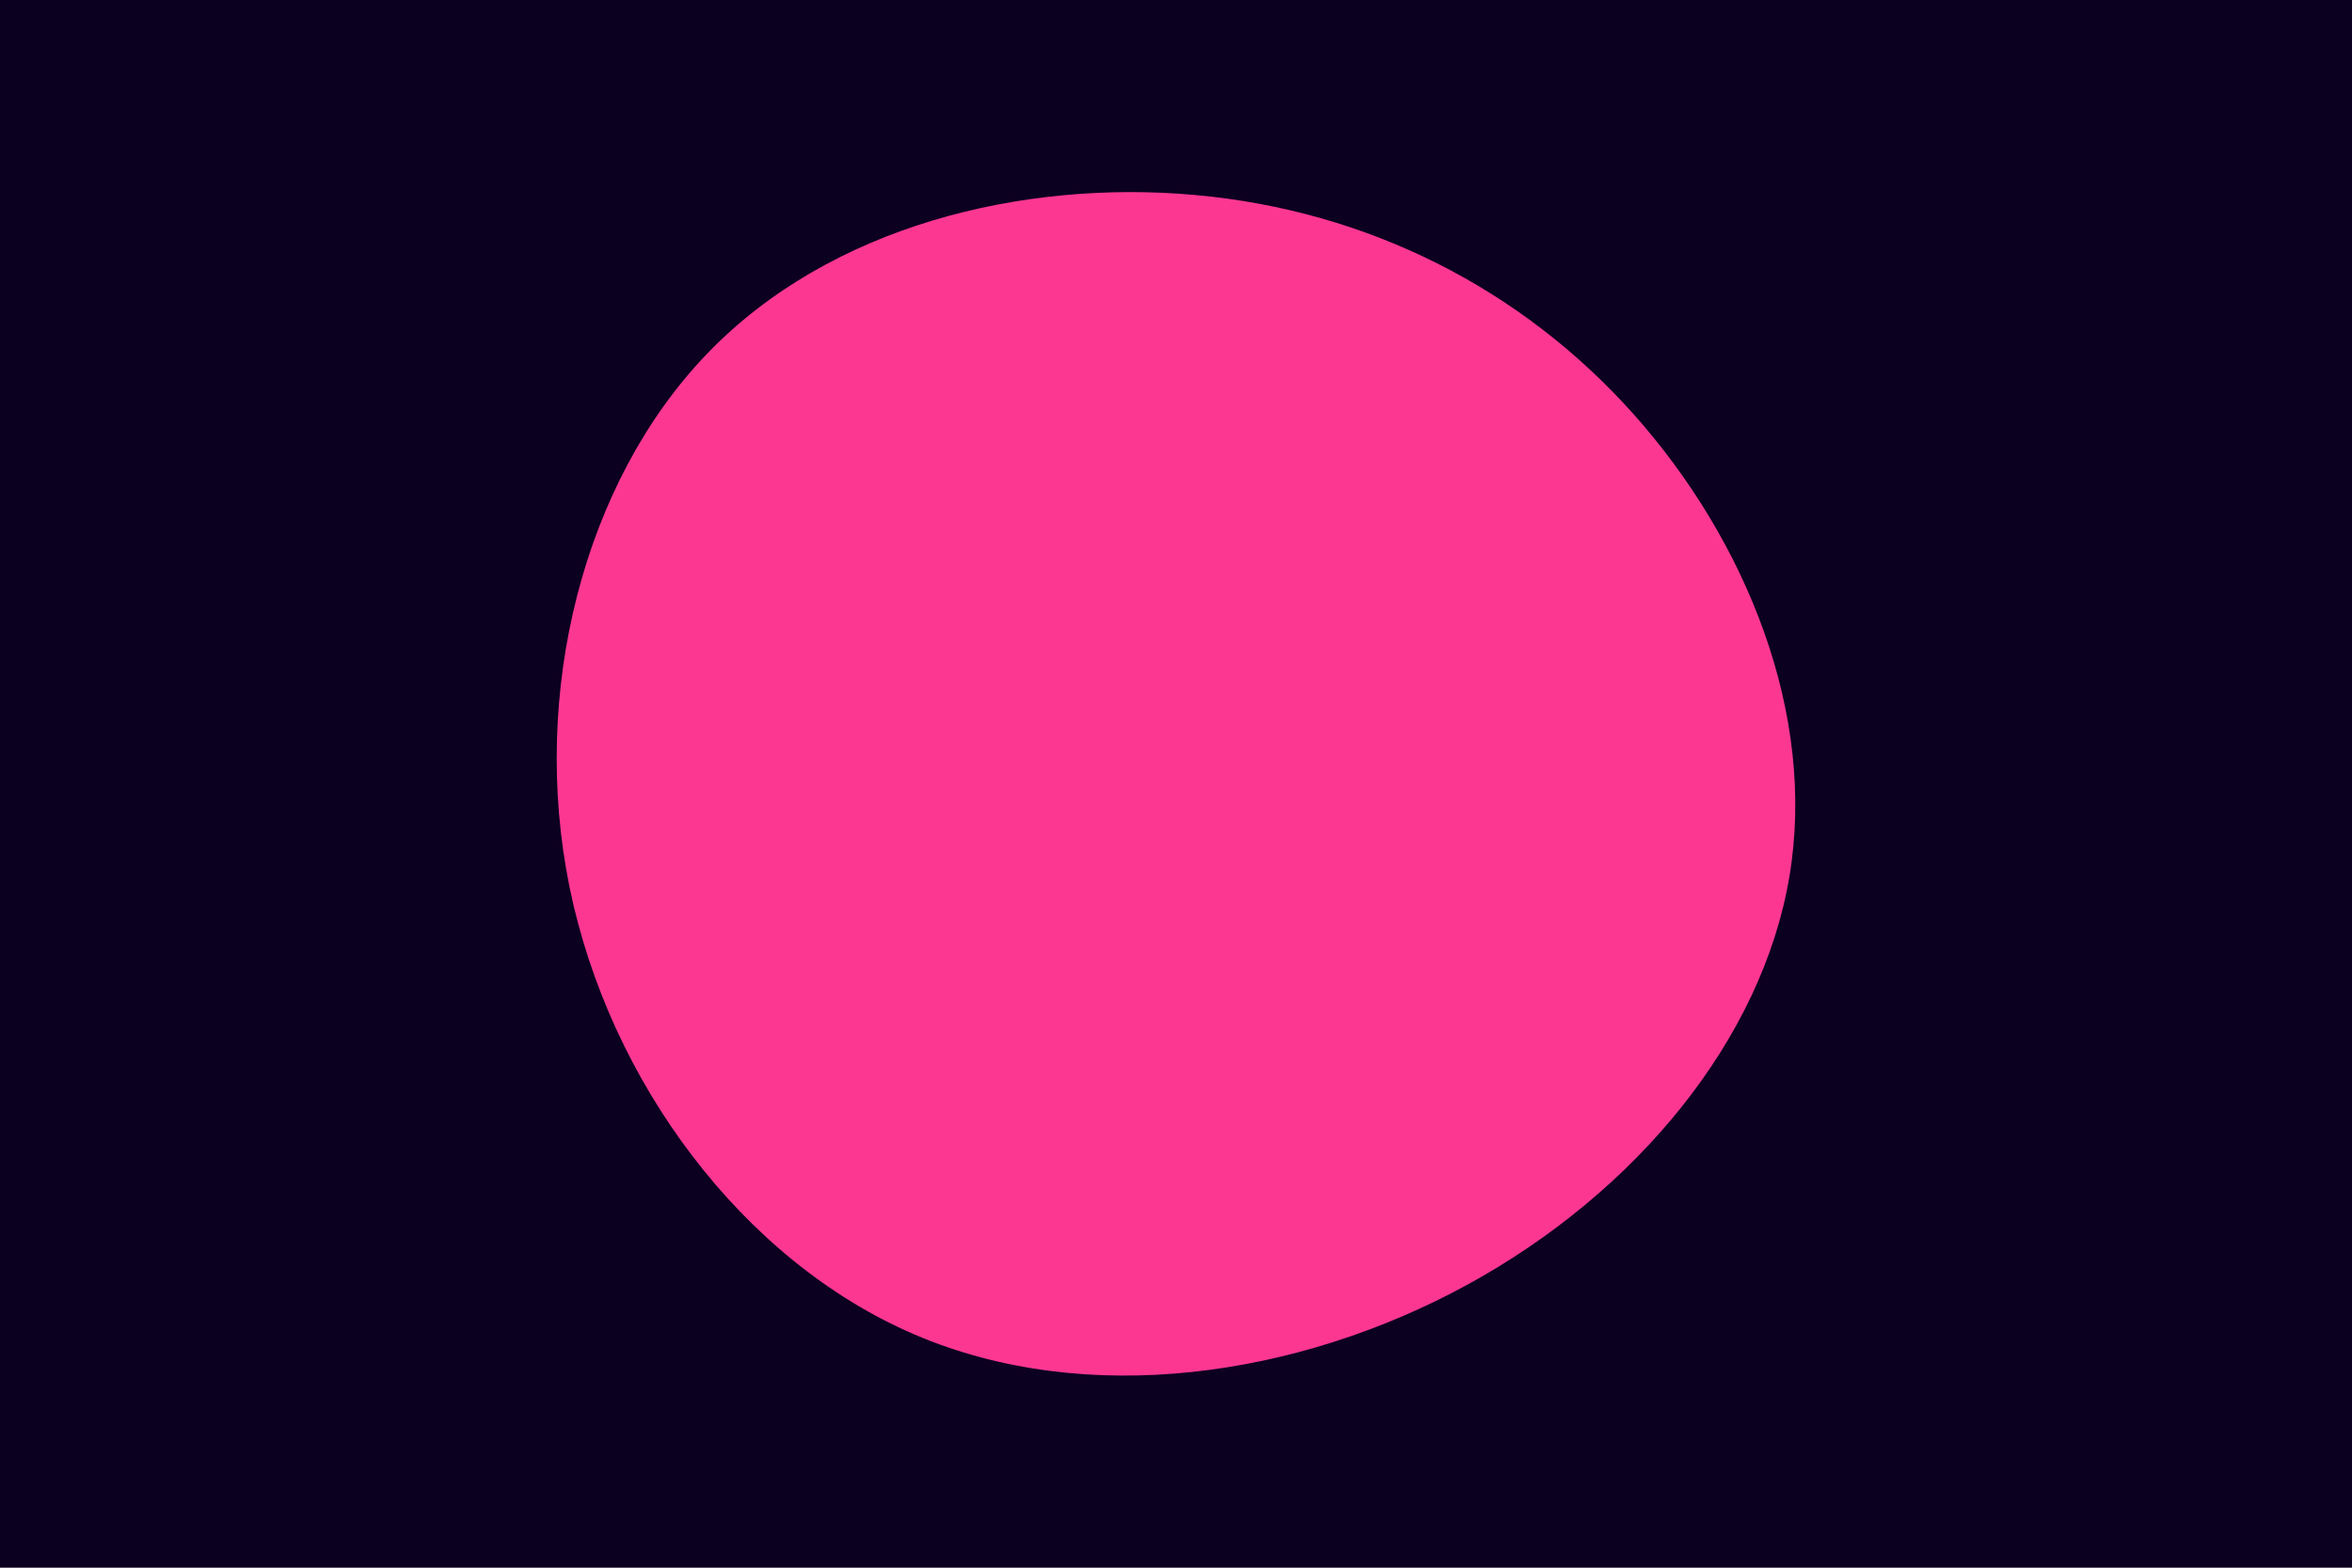 <svg id="visual" viewBox="0 0 900 600" width="900" height="600" xmlns="http://www.w3.org/2000/svg" xmlns:xlink="http://www.w3.org/1999/xlink" version="1.1"><rect x="0" y="0" width="900" height="600" fill="#0C0020"></rect><g transform="translate(465.015 280.741)"><path d="M160.2 -122.1C203.1 -73.9 230.2 -7.6 219.7 54.8C209.2 117.2 161 175.7 96.4 211C31.8 246.3 -49.2 258.3 -115.1 230C-181 201.7 -231.9 133.1 -247.1 58.7C-262.2 -15.8 -241.7 -96.1 -194.6 -145.2C-147.5 -194.3 -73.8 -212.1 -7.6 -206.1C58.6 -200.1 117.3 -170.2 160.2 -122.1" fill="#FC3792"></path></g></svg>